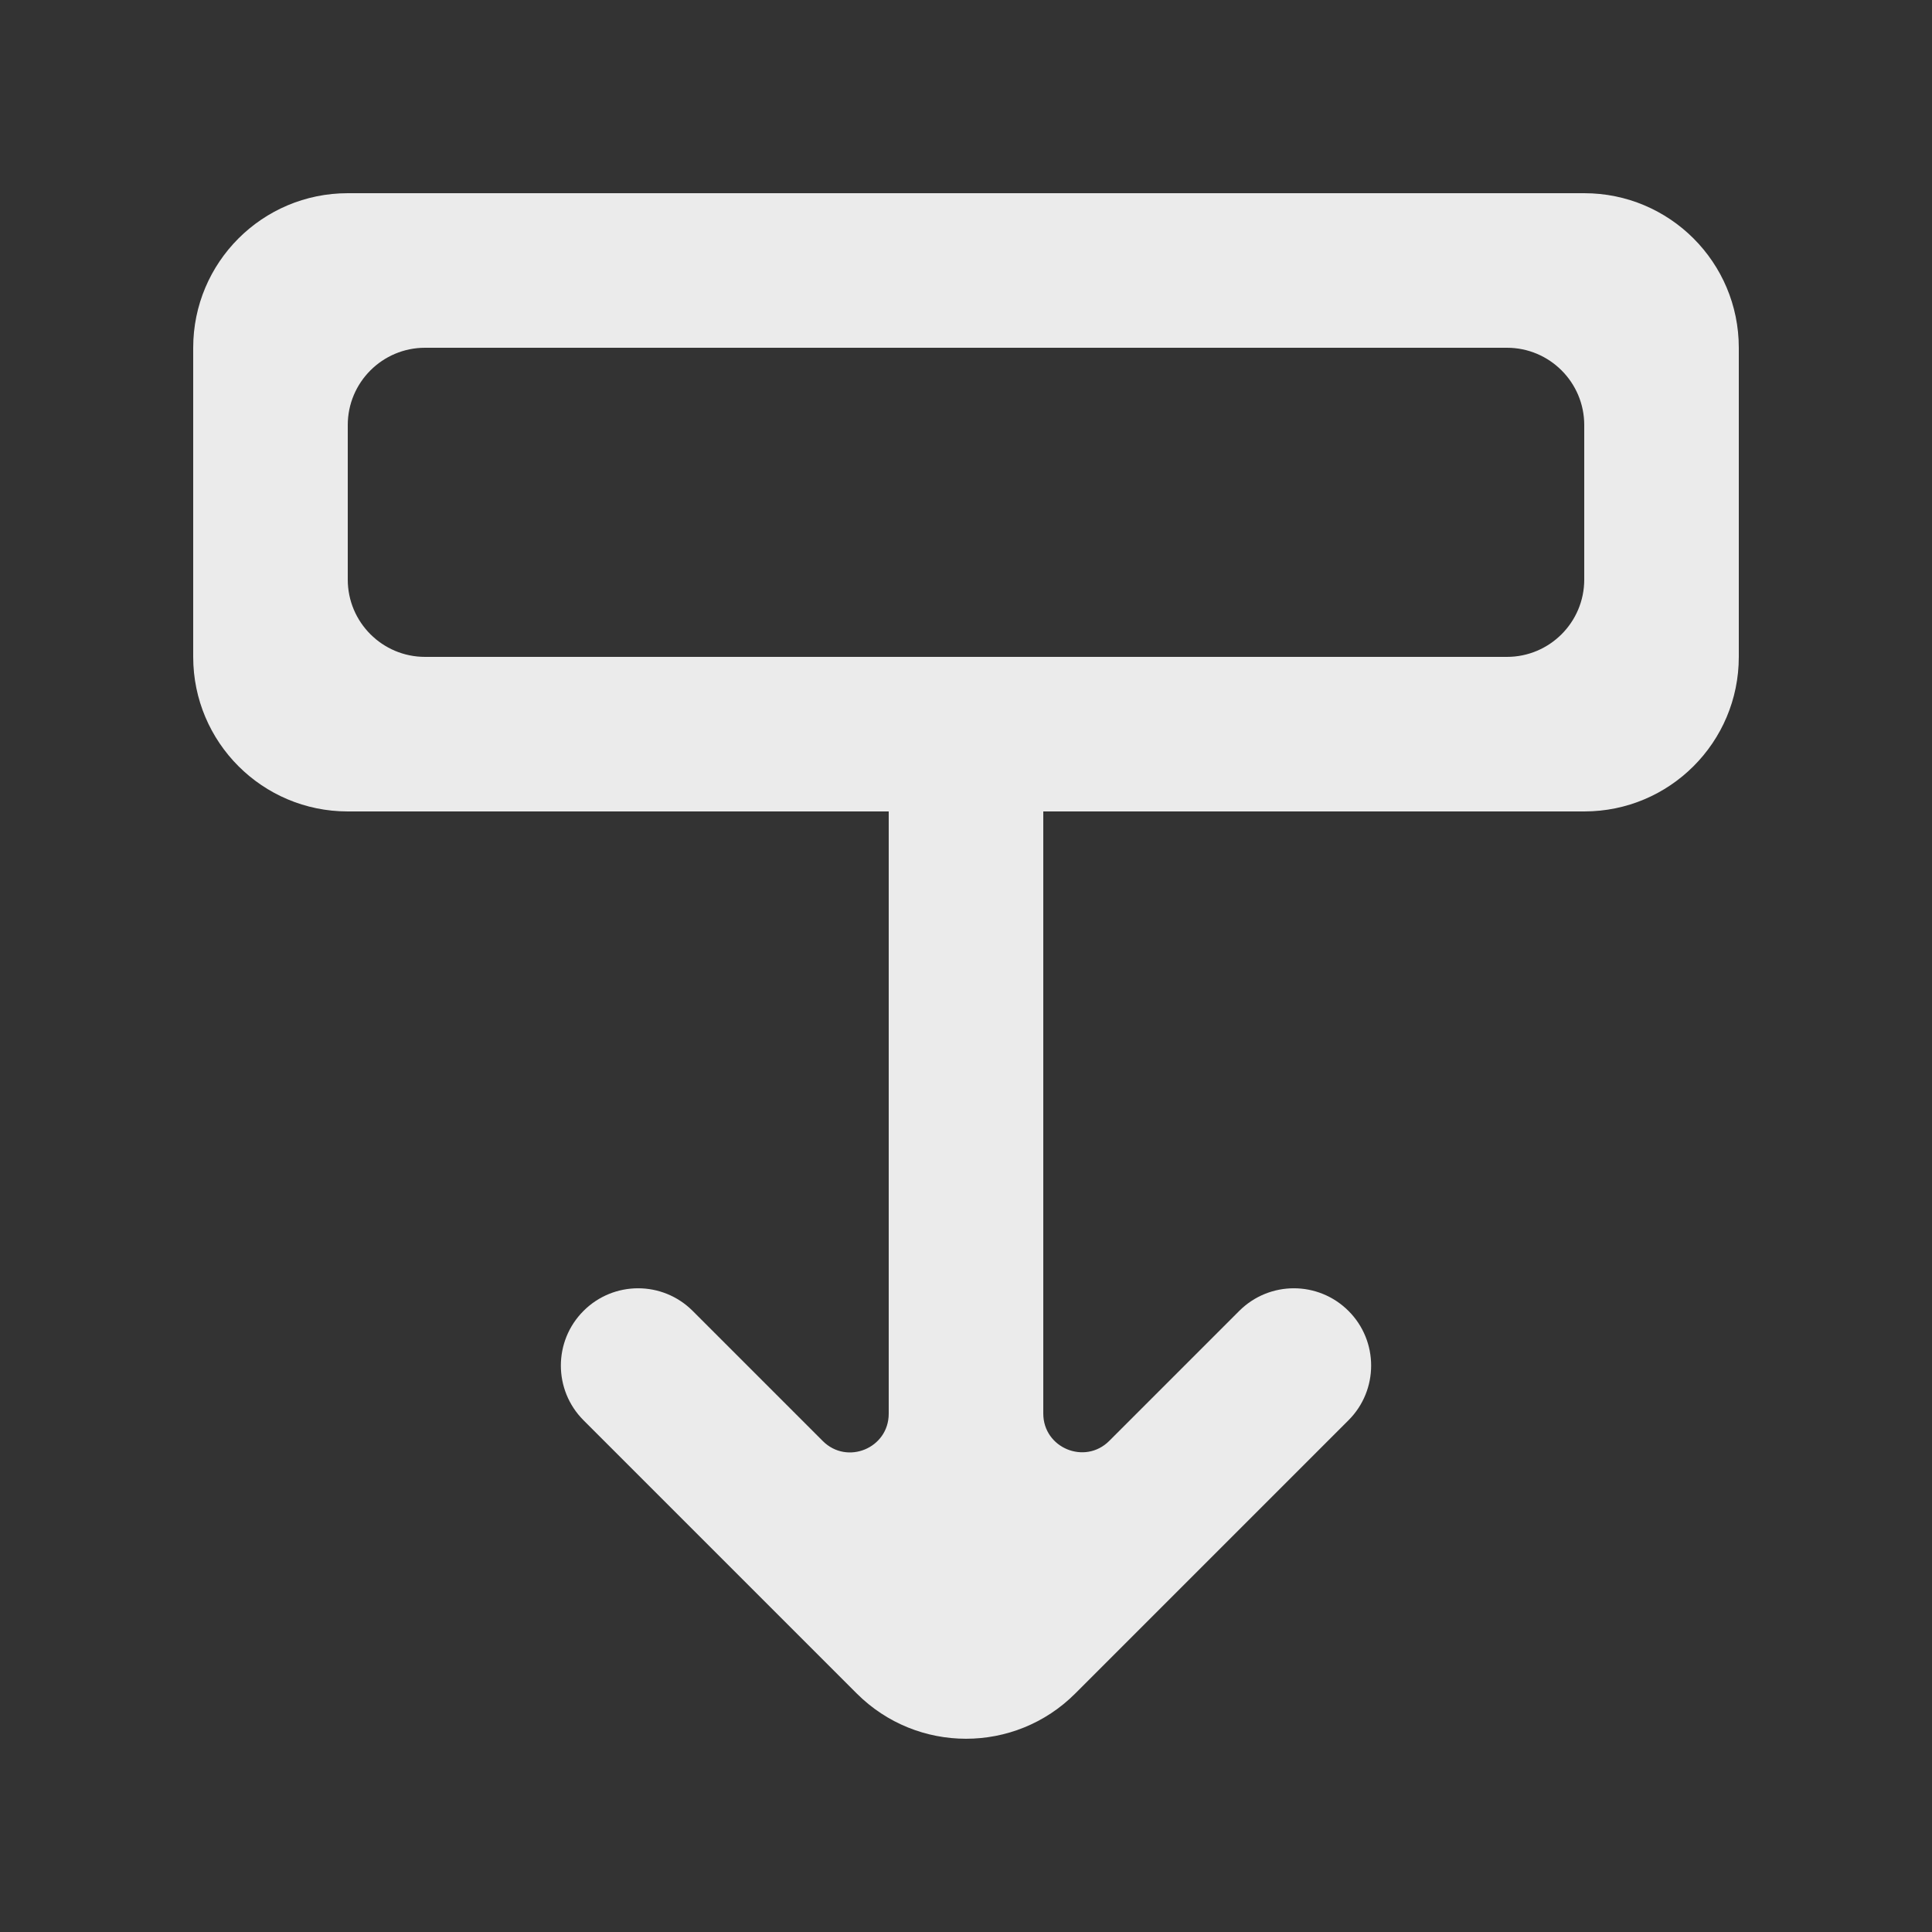 <!-- Generated by IcoMoon.io -->
<svg version="1.1" xmlns="http://www.w3.org/2000/svg" width="40" height="40" viewBox="0 0 40 40">
<rect x="0" y="0" width="40" height="40" fill="#333333" stroke="none"/>
<title>mp-arrow_down-5</title>
<path fill="#ebebeb" d="M32.8 12c0 0.883-0.717 1.6-1.6 1.6h-22.4c-0.883 0-1.6-0.717-1.6-1.6v-3.2c0-0.883 0.717-1.6 1.6-1.6h22.4c0.883 0 1.6 0.717 1.6 1.6v3.2zM36 13.6v-6.4c0-1.768-1.432-3.2-3.2-3.2h-25.6c-1.768 0-3.2 1.432-3.2 3.2v6.4c0 1.768 1.432 3.2 3.2 3.2h11.2v12.469c0 0.714-0.861 1.070-1.365 0.566l-2.693-2.693c-0.624-0.626-1.638-0.626-2.262 0-0.624 0.624-0.624 1.637 0 2.262l5.659 5.659c1.25 1.248 3.274 1.248 4.522 0 0.91-0.909 1.096-1.096 5.659-5.659 0.624-0.624 0.624-1.638 0-2.262-0.626-0.626-1.638-0.626-2.264 0l-2.69 2.69c-0.504 0.504-1.366 0.147-1.366-0.566v-12.466h11.2c1.768 0 3.2-1.432 3.2-3.2v0z"></path>
</svg>
